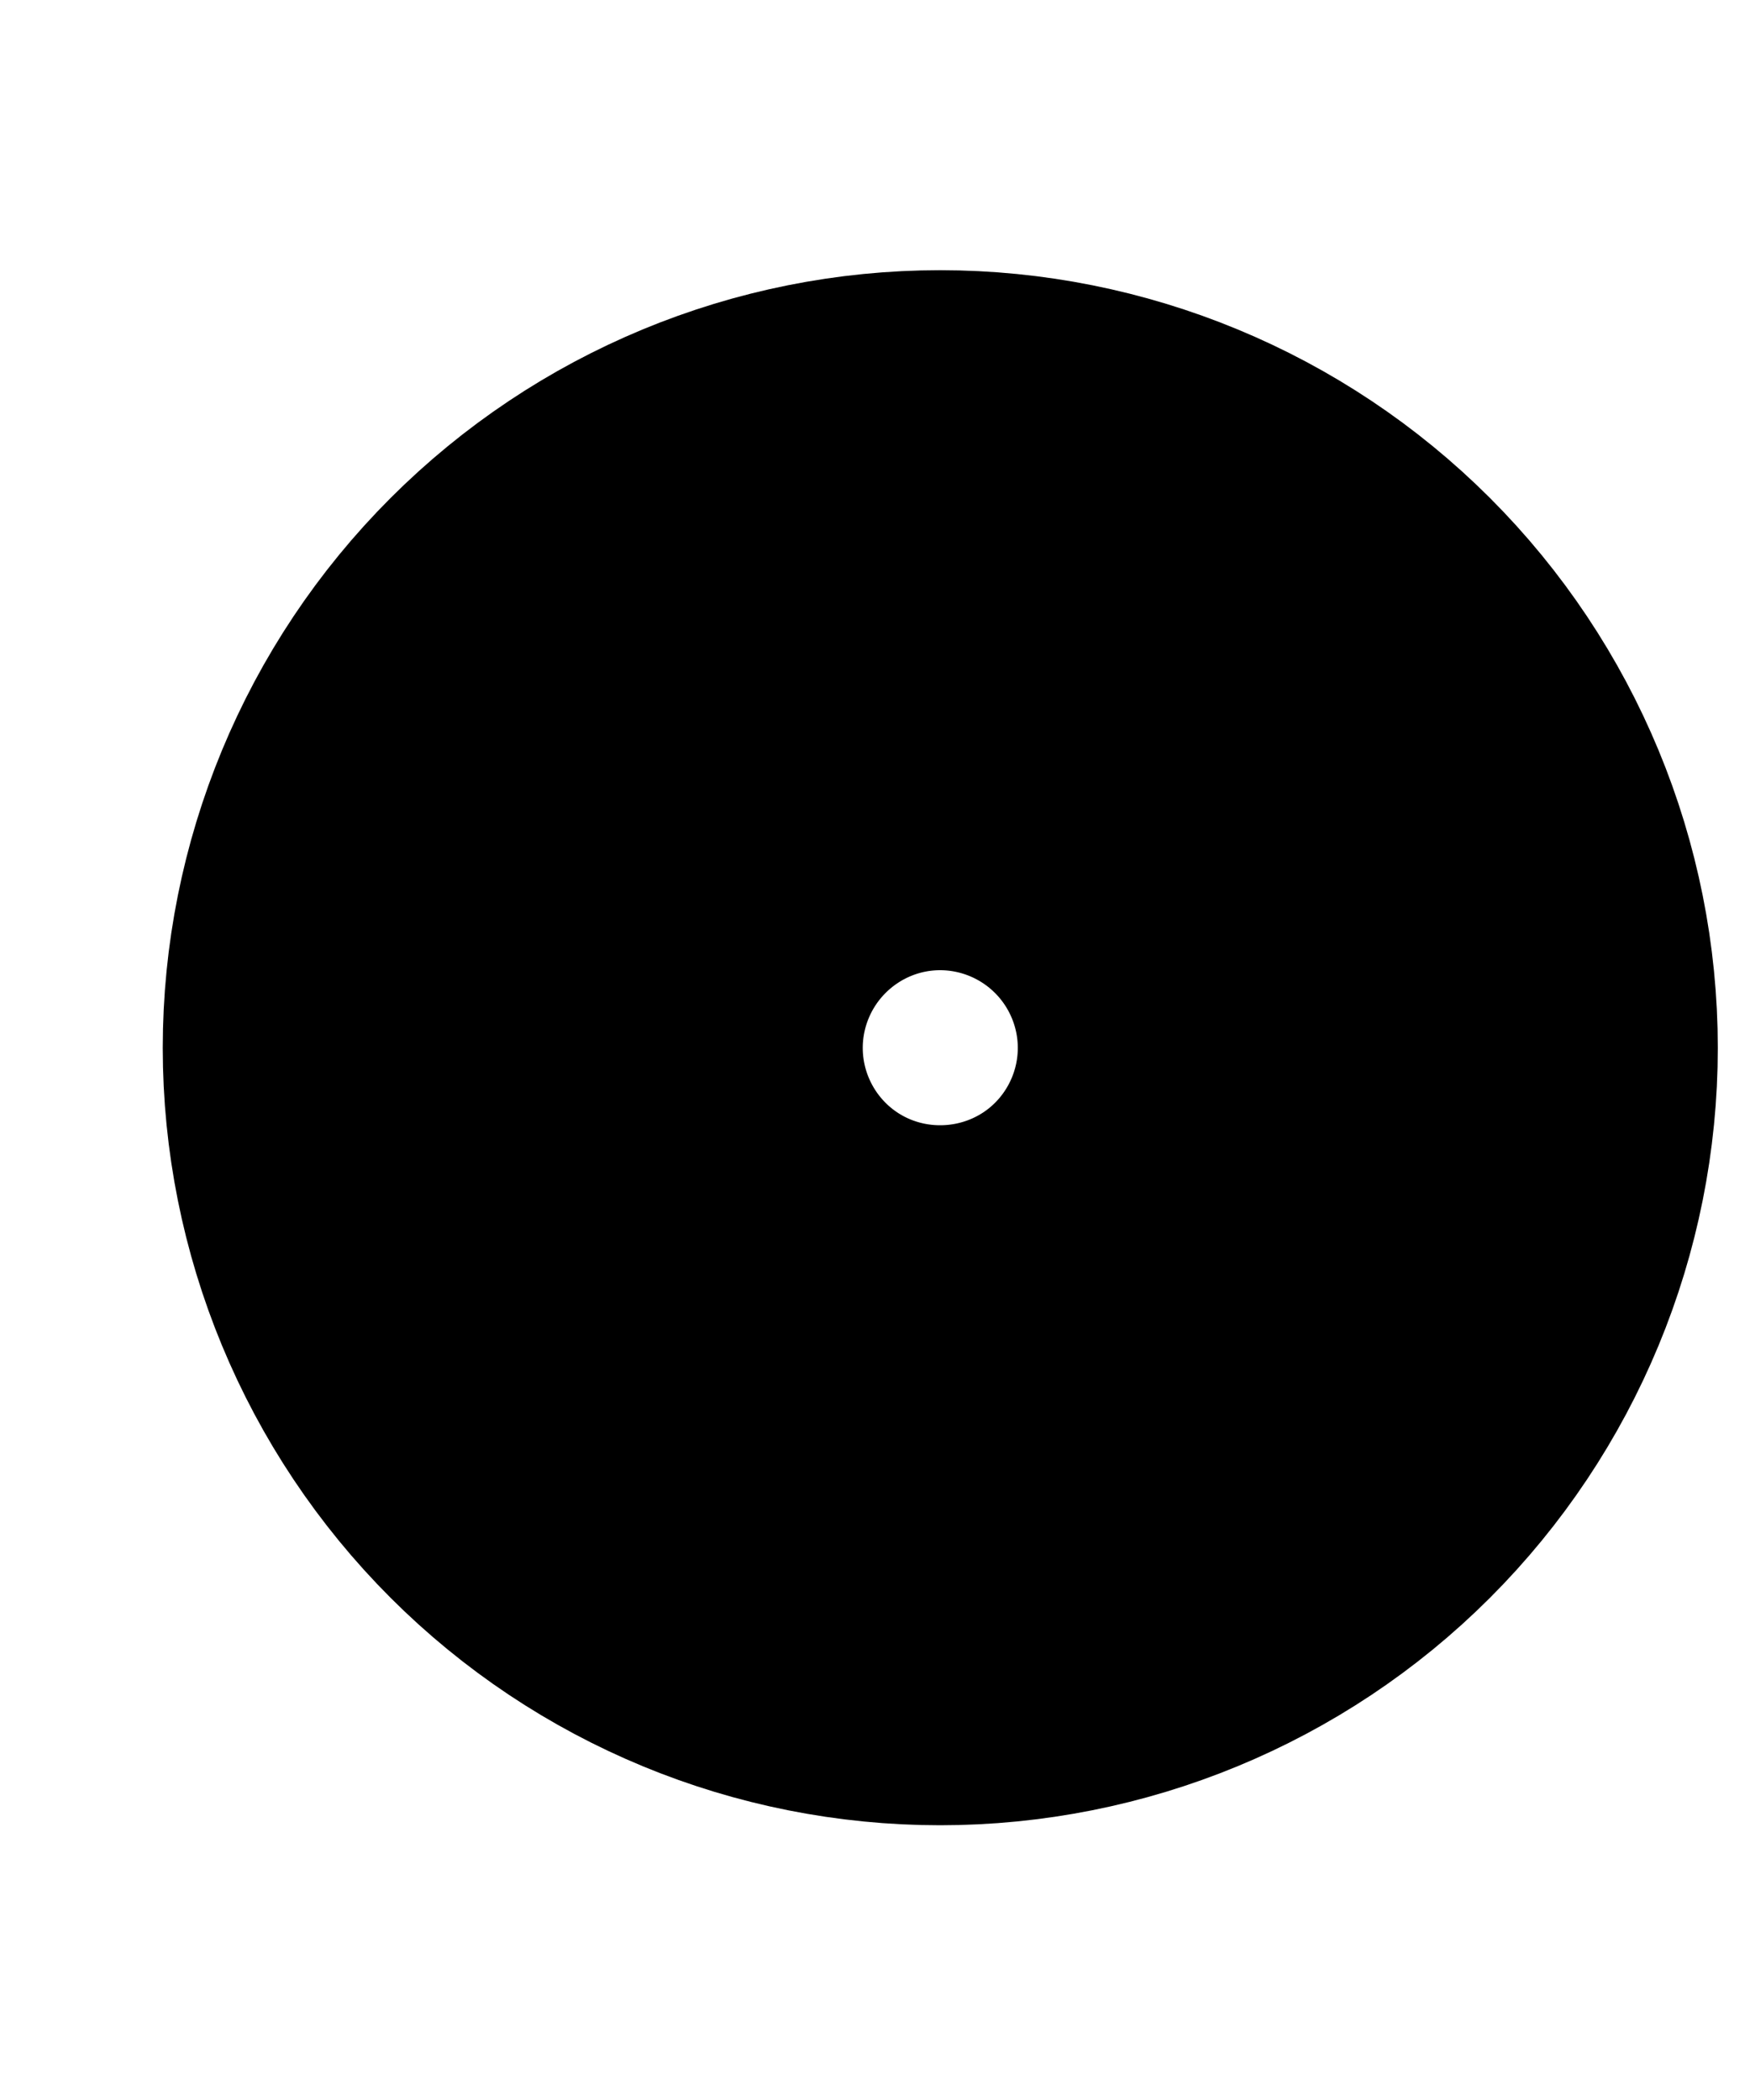 <?xml version="1.0" encoding="UTF-8" standalone="no"?><svg width='5' height='6' viewBox='0 0 5 6' fill='none' xmlns='http://www.w3.org/2000/svg'>
<path d='M1.465 2.994C1.465 3.318 1.594 3.629 1.823 3.858C2.052 4.087 2.362 4.215 2.686 4.215C3.01 4.215 3.321 4.087 3.55 3.858C3.779 3.629 3.908 3.318 3.908 2.994C3.908 2.67 3.779 2.359 3.55 2.13C3.321 1.901 3.01 1.772 2.686 1.772C2.362 1.772 2.052 1.901 1.823 2.13C1.594 2.359 1.465 2.67 1.465 2.994Z' stroke='black' stroke-width='2' stroke-linecap='round' stroke-linejoin='round'/>
</svg>

